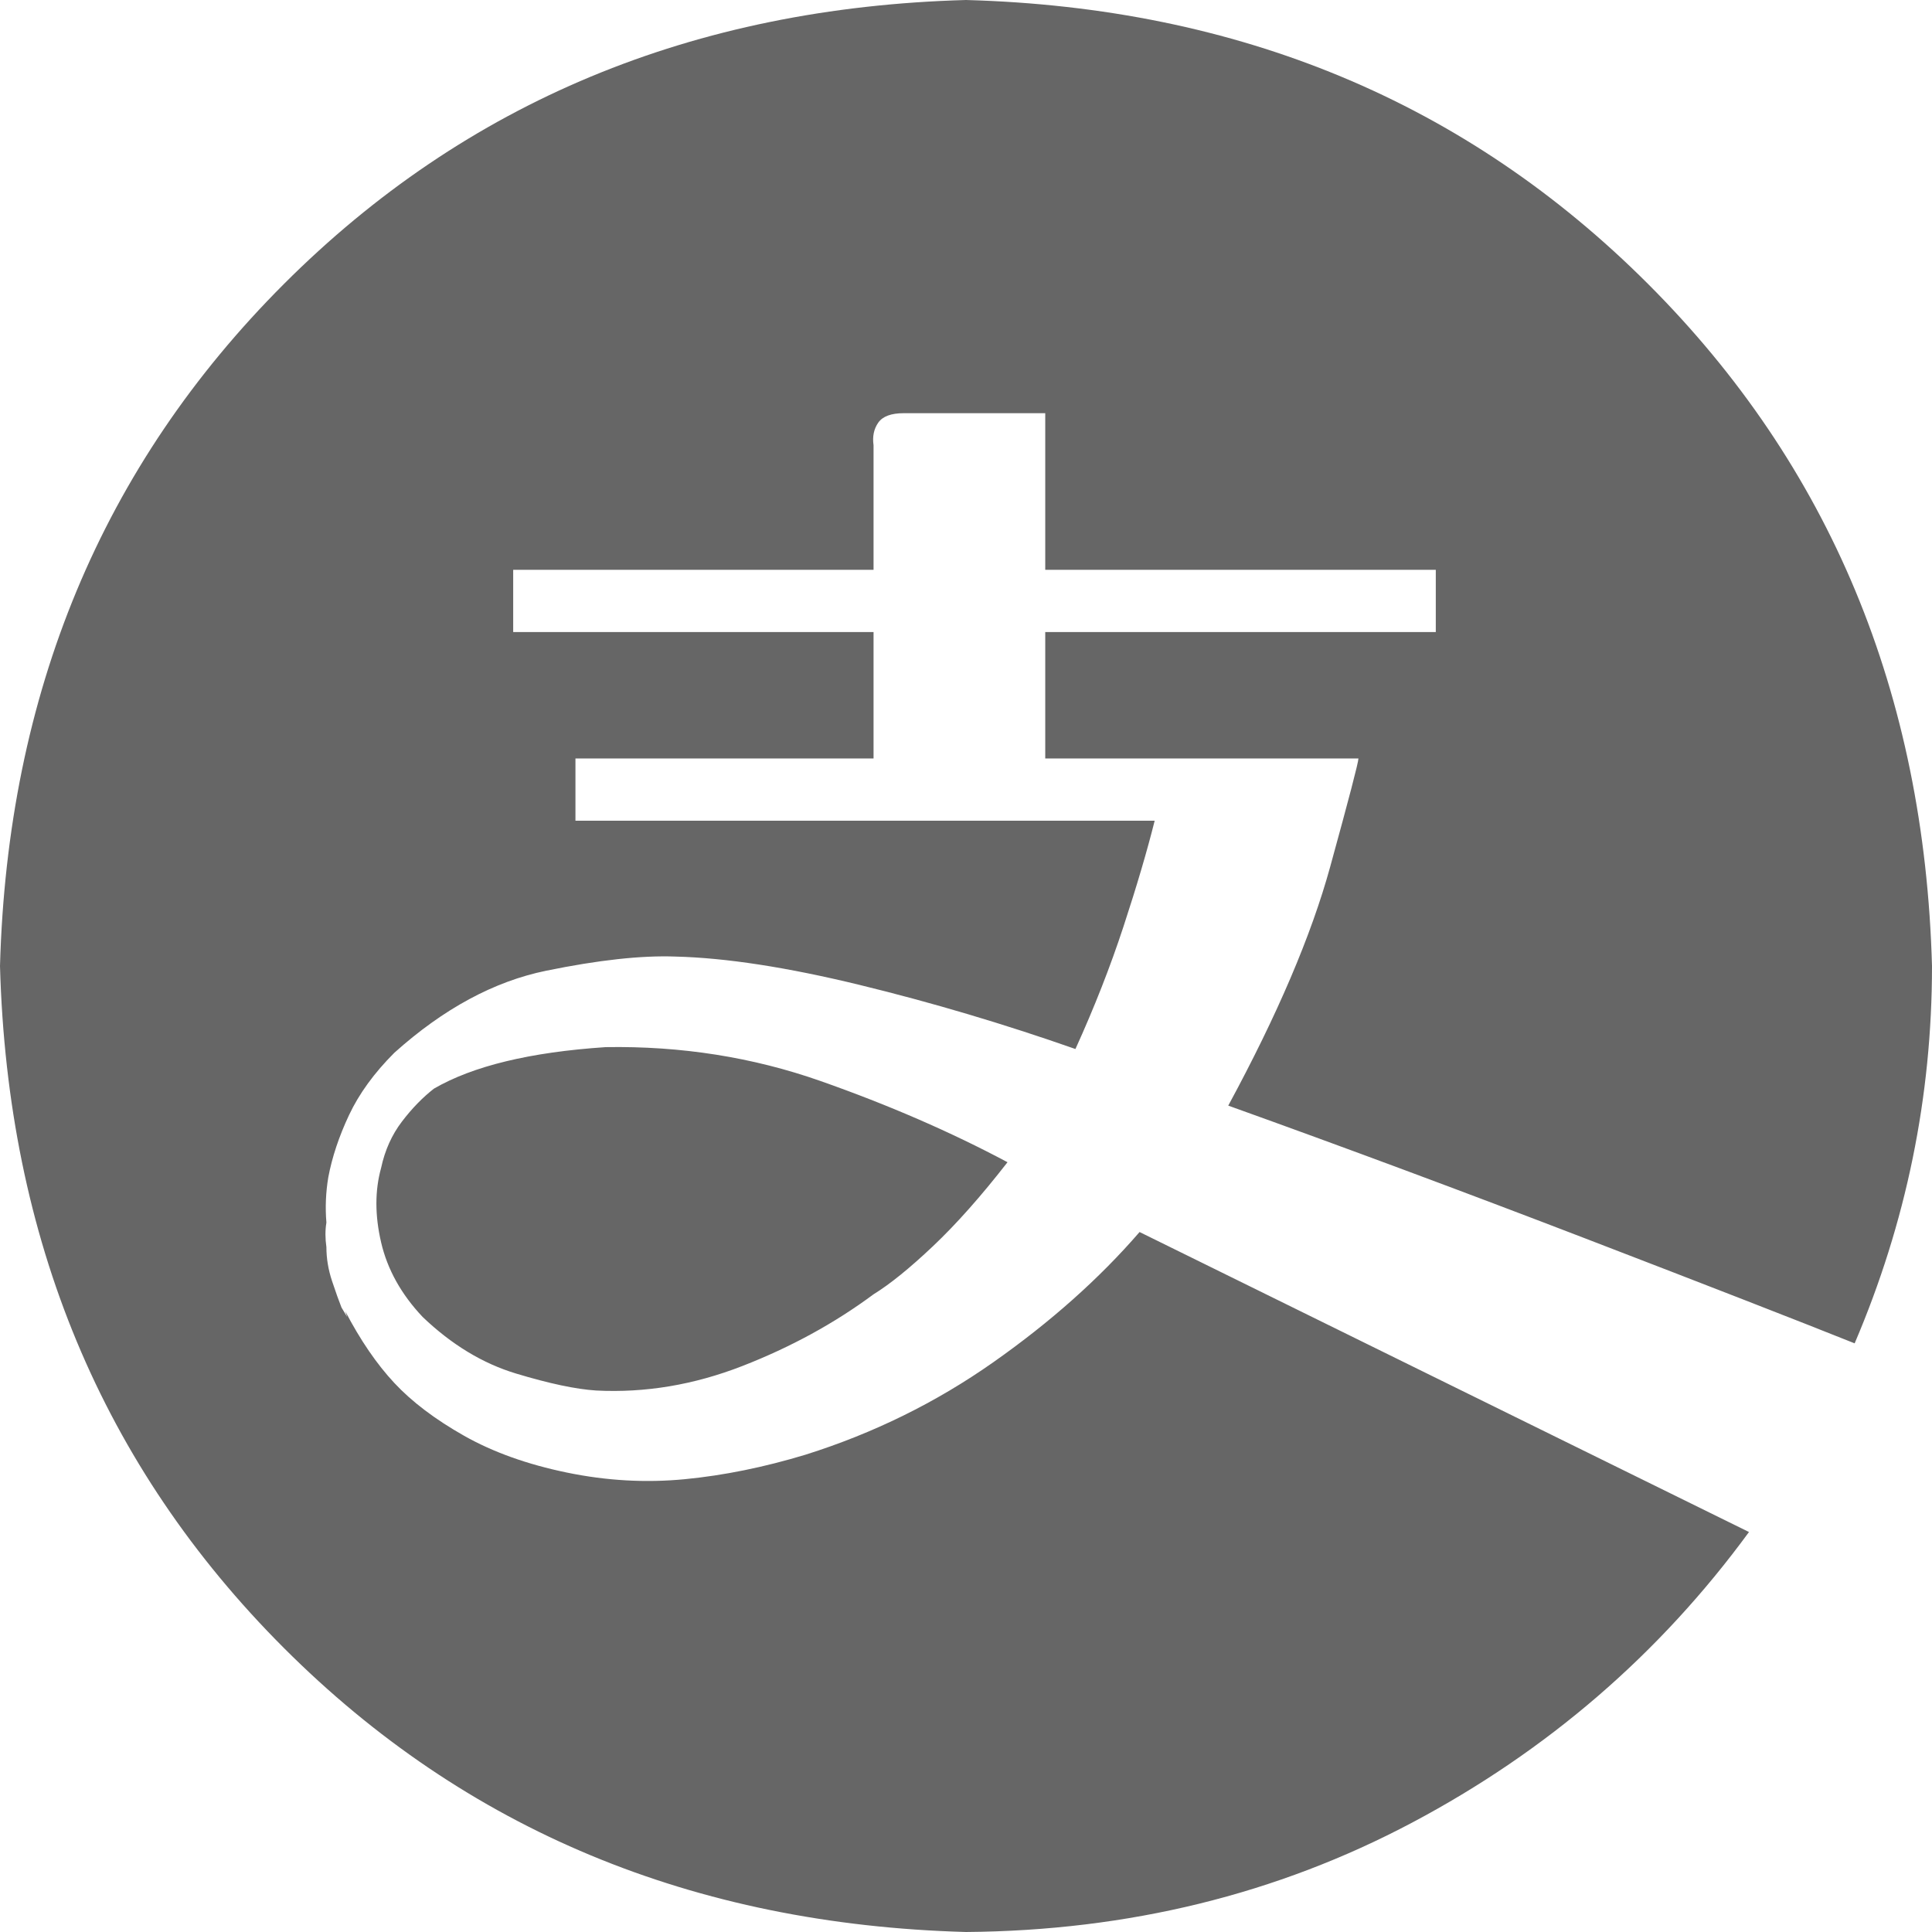 <?xml version="1.0" standalone="no"?><!DOCTYPE svg PUBLIC "-//W3C//DTD SVG 1.1//EN" "http://www.w3.org/Graphics/SVG/1.1/DTD/svg11.dtd"><svg t="1608049623963" class="icon" viewBox="0 0 1024 1024" version="1.1" xmlns="http://www.w3.org/2000/svg" p-id="1109" xmlns:xlink="http://www.w3.org/1999/xlink" width="200" height="200"><defs><style type="text/css"></style></defs><path d="M230 577q-9 7-17 17.5T202 619q-5 18 0 39.5t22 39.5q23 22 49.5 30t42.5 9q39 2 77.5-13t69.5-38q13-8 31.5-25.5T534 616q-45-24-99-43t-114-18q-60 4-91 22z m753 135q41-96 41-200-6-217-150.5-361.5T512 0Q295 6 150.5 150.5T0 512q6 217 150.5 361.5T512 1024q129-1 236.5-58T927 812L604 653q-32 37-77.5 69T427 771q-33 10-64 13t-62.5-3.5Q269 774 246 761t-37-28q-14-15-26-38l1 3-3-5q-2-5-5-14t-3-18q-1-7 0-13-1-12 1-24 3-16 11-33t24-33q39-35 80.5-43.5T358 507q40 1 97.5 15T570 556q15-33 25.5-65t16.5-56H305v-33h158v-67H272v-33h191v-66q-1-7 2.5-12t13.5-5h75v83h207v33H554v67h166q0 3-15 57.5T651 586q92 33 189.5 70.5T983 712z" fill="#666666" p-id="1110"></path></svg>